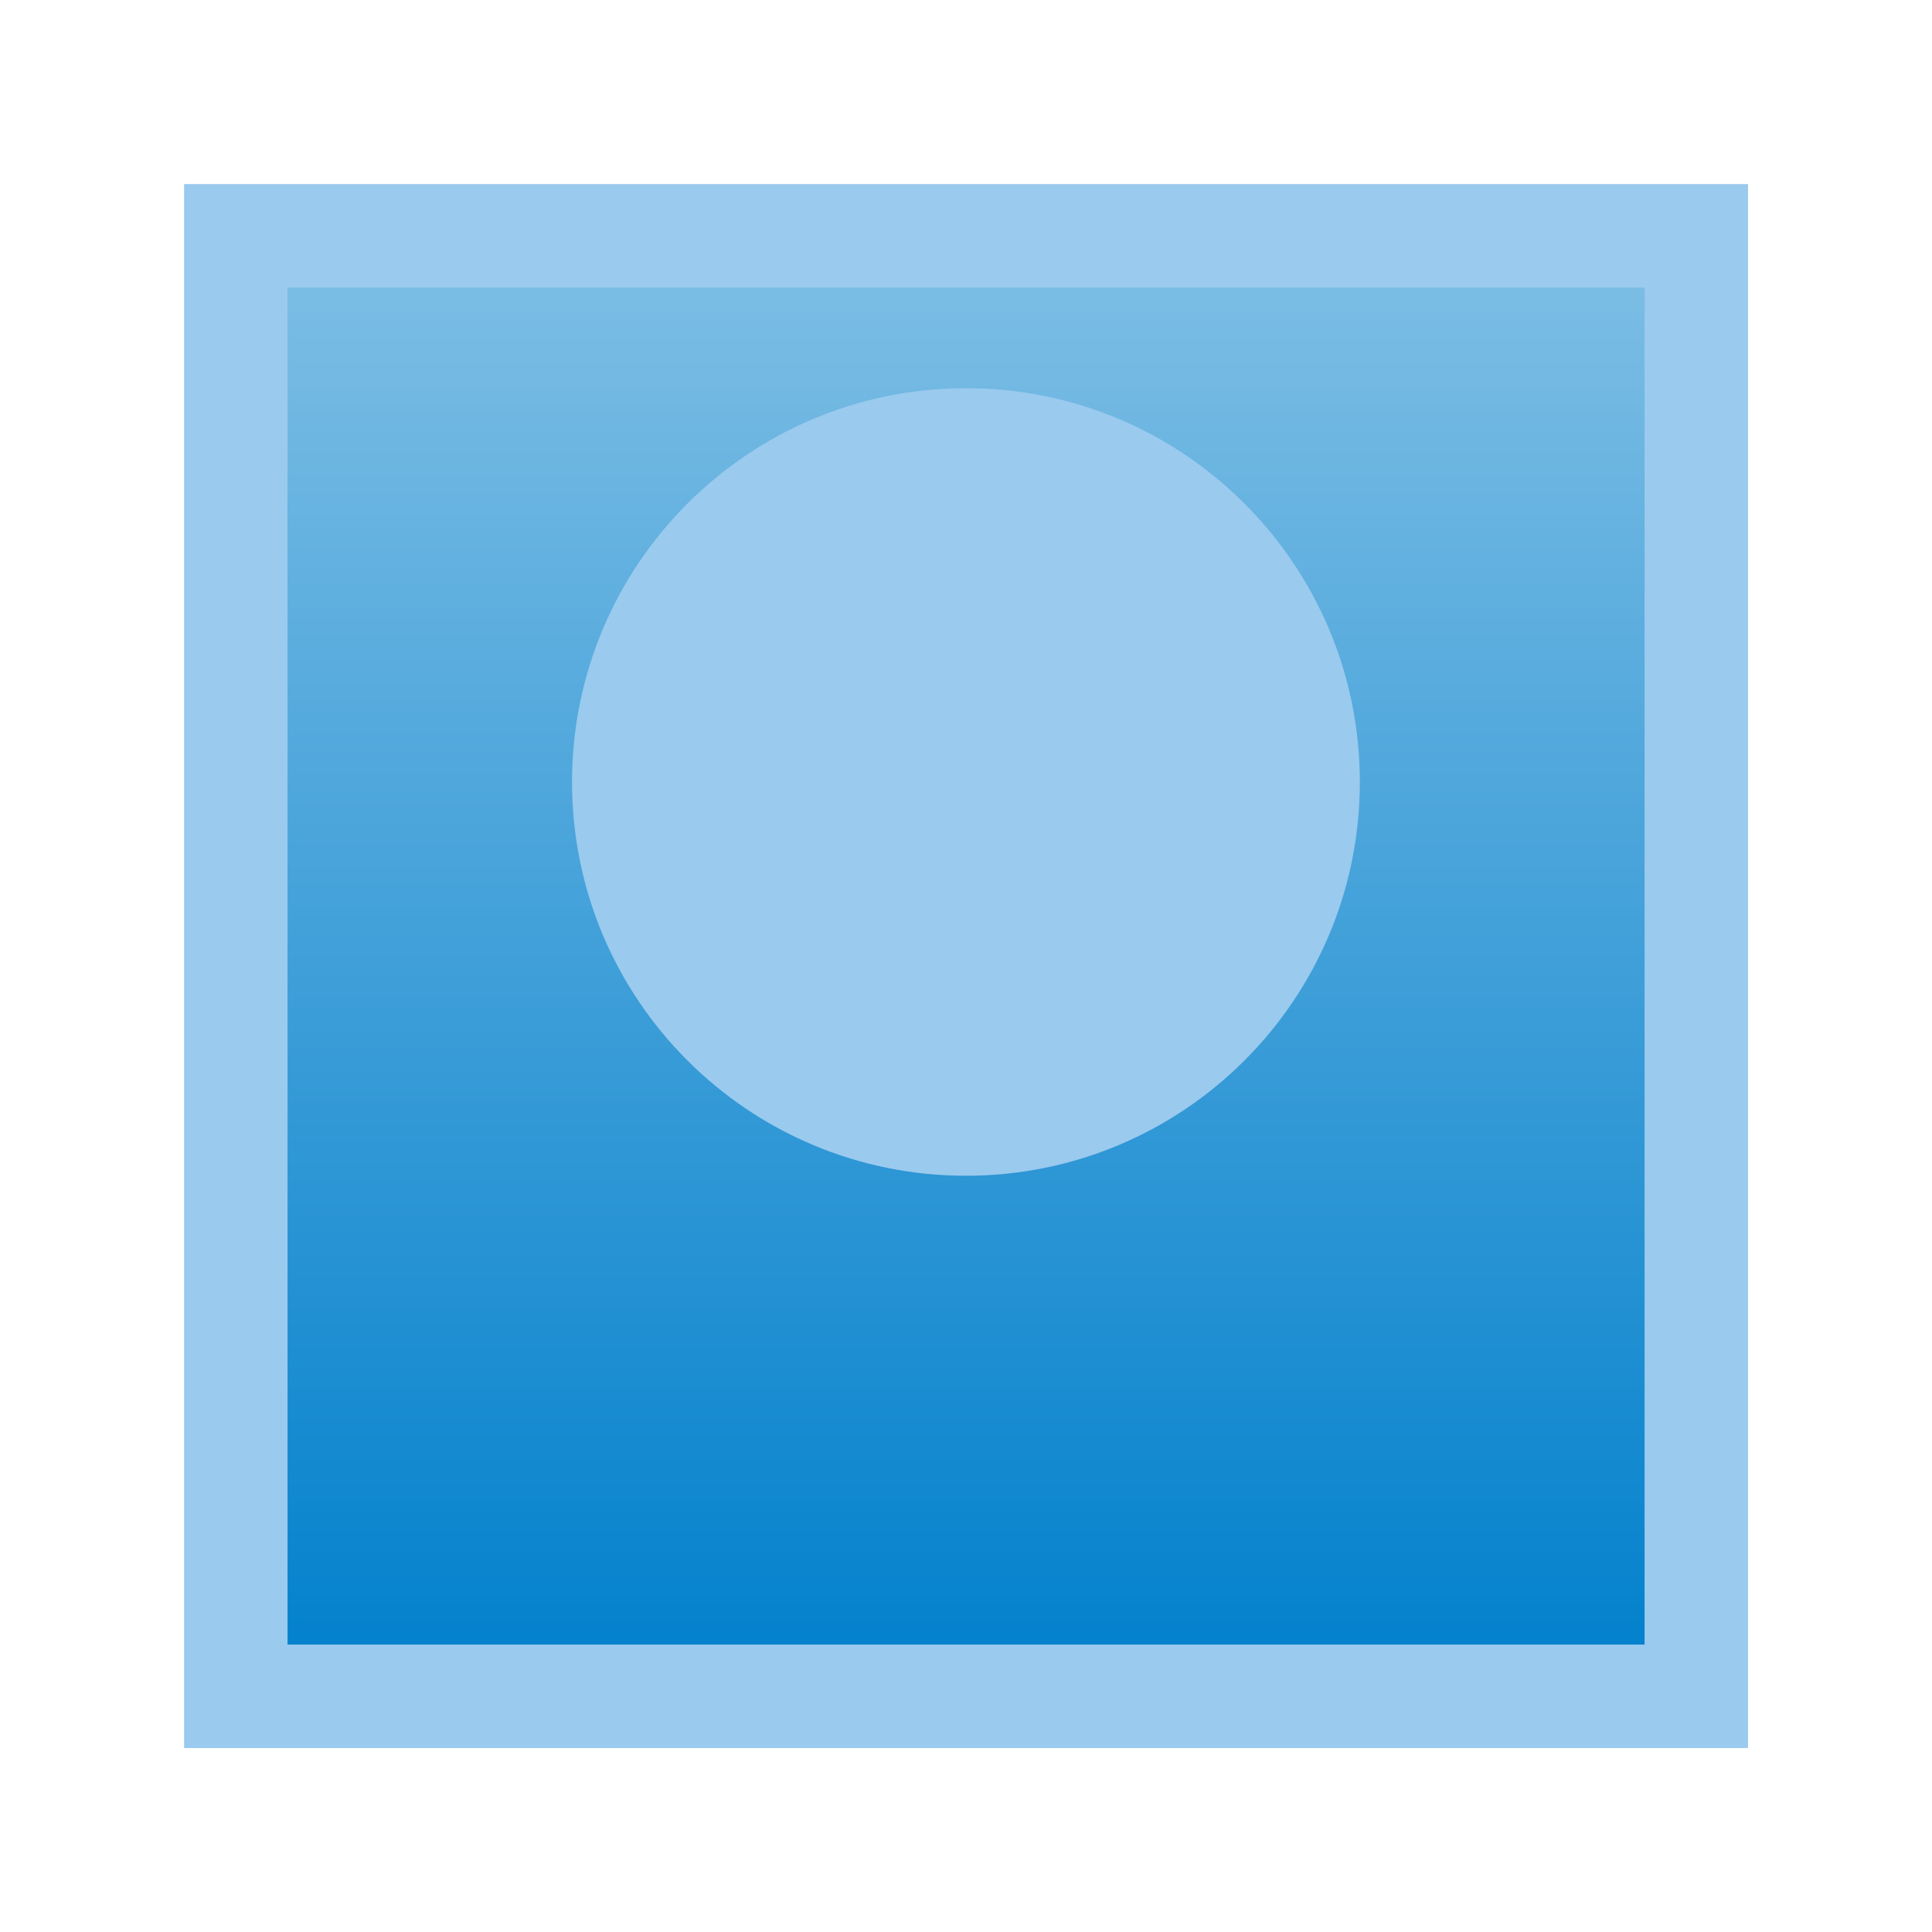 <?xml version="1.0" encoding="UTF-8"?>
<svg xmlns="http://www.w3.org/2000/svg" xmlns:xlink="http://www.w3.org/1999/xlink" width="29.764" height="29.764" viewBox="0 0 29.764 29.764">
<defs>
<clipPath id="clip-0">
<path clip-rule="nonzero" d="M 3.633 4 L 26.133 4 L 26.133 26 L 3.633 26 Z M 3.633 4 "/>
</clipPath>
<linearGradient id="linear-pattern-0" gradientUnits="userSpaceOnUse" x1="0" y1="25.002" x2="0" y2="74.998" gradientTransform="matrix(0.45, 0, 0, -0.45, -7.621, 37.385)">
<stop offset="0" stop-color="rgb(0.002%, 50%, 80%)" stop-opacity="1"/>
<stop offset="0.008" stop-color="rgb(0.197%, 50.098%, 80.038%)" stop-opacity="1"/>
<stop offset="0.016" stop-color="rgb(0.587%, 50.293%, 80.116%)" stop-opacity="1"/>
<stop offset="0.023" stop-color="rgb(0.978%, 50.488%, 80.194%)" stop-opacity="1"/>
<stop offset="0.031" stop-color="rgb(1.369%, 50.684%, 80.272%)" stop-opacity="1"/>
<stop offset="0.039" stop-color="rgb(1.759%, 50.879%, 80.351%)" stop-opacity="1"/>
<stop offset="0.047" stop-color="rgb(2.15%, 51.074%, 80.429%)" stop-opacity="1"/>
<stop offset="0.055" stop-color="rgb(2.541%, 51.27%, 80.507%)" stop-opacity="1"/>
<stop offset="0.062" stop-color="rgb(2.931%, 51.465%, 80.585%)" stop-opacity="1"/>
<stop offset="0.07" stop-color="rgb(3.322%, 51.66%, 80.663%)" stop-opacity="1"/>
<stop offset="0.078" stop-color="rgb(3.712%, 51.855%, 80.742%)" stop-opacity="1"/>
<stop offset="0.086" stop-color="rgb(4.103%, 52.051%, 80.82%)" stop-opacity="1"/>
<stop offset="0.094" stop-color="rgb(4.494%, 52.246%, 80.898%)" stop-opacity="1"/>
<stop offset="0.102" stop-color="rgb(4.883%, 52.441%, 80.975%)" stop-opacity="1"/>
<stop offset="0.109" stop-color="rgb(5.273%, 52.637%, 81.053%)" stop-opacity="1"/>
<stop offset="0.117" stop-color="rgb(5.664%, 52.832%, 81.131%)" stop-opacity="1"/>
<stop offset="0.125" stop-color="rgb(6.055%, 53.027%, 81.21%)" stop-opacity="1"/>
<stop offset="0.133" stop-color="rgb(6.445%, 53.223%, 81.288%)" stop-opacity="1"/>
<stop offset="0.141" stop-color="rgb(6.836%, 53.418%, 81.366%)" stop-opacity="1"/>
<stop offset="0.148" stop-color="rgb(7.227%, 53.613%, 81.444%)" stop-opacity="1"/>
<stop offset="0.156" stop-color="rgb(7.617%, 53.809%, 81.522%)" stop-opacity="1"/>
<stop offset="0.164" stop-color="rgb(8.008%, 54.004%, 81.601%)" stop-opacity="1"/>
<stop offset="0.172" stop-color="rgb(8.398%, 54.199%, 81.679%)" stop-opacity="1"/>
<stop offset="0.18" stop-color="rgb(8.789%, 54.395%, 81.757%)" stop-opacity="1"/>
<stop offset="0.188" stop-color="rgb(9.18%, 54.59%, 81.834%)" stop-opacity="1"/>
<stop offset="0.195" stop-color="rgb(9.57%, 54.785%, 81.912%)" stop-opacity="1"/>
<stop offset="0.203" stop-color="rgb(9.961%, 54.98%, 81.992%)" stop-opacity="1"/>
<stop offset="0.211" stop-color="rgb(10.352%, 55.176%, 82.069%)" stop-opacity="1"/>
<stop offset="0.219" stop-color="rgb(10.742%, 55.371%, 82.147%)" stop-opacity="1"/>
<stop offset="0.227" stop-color="rgb(11.133%, 55.566%, 82.225%)" stop-opacity="1"/>
<stop offset="0.234" stop-color="rgb(11.523%, 55.762%, 82.303%)" stop-opacity="1"/>
<stop offset="0.242" stop-color="rgb(11.914%, 55.957%, 82.382%)" stop-opacity="1"/>
<stop offset="0.25" stop-color="rgb(12.305%, 56.152%, 82.46%)" stop-opacity="1"/>
<stop offset="0.258" stop-color="rgb(12.695%, 56.348%, 82.538%)" stop-opacity="1"/>
<stop offset="0.266" stop-color="rgb(13.086%, 56.543%, 82.616%)" stop-opacity="1"/>
<stop offset="0.273" stop-color="rgb(13.477%, 56.738%, 82.693%)" stop-opacity="1"/>
<stop offset="0.281" stop-color="rgb(13.867%, 56.934%, 82.773%)" stop-opacity="1"/>
<stop offset="0.289" stop-color="rgb(14.258%, 57.129%, 82.851%)" stop-opacity="1"/>
<stop offset="0.297" stop-color="rgb(14.648%, 57.324%, 82.928%)" stop-opacity="1"/>
<stop offset="0.305" stop-color="rgb(15.039%, 57.52%, 83.006%)" stop-opacity="1"/>
<stop offset="0.312" stop-color="rgb(15.43%, 57.715%, 83.084%)" stop-opacity="1"/>
<stop offset="0.32" stop-color="rgb(15.82%, 57.91%, 83.163%)" stop-opacity="1"/>
<stop offset="0.328" stop-color="rgb(16.211%, 58.105%, 83.241%)" stop-opacity="1"/>
<stop offset="0.336" stop-color="rgb(16.602%, 58.301%, 83.319%)" stop-opacity="1"/>
<stop offset="0.344" stop-color="rgb(16.992%, 58.496%, 83.397%)" stop-opacity="1"/>
<stop offset="0.352" stop-color="rgb(17.383%, 58.691%, 83.475%)" stop-opacity="1"/>
<stop offset="0.359" stop-color="rgb(17.773%, 58.887%, 83.554%)" stop-opacity="1"/>
<stop offset="0.367" stop-color="rgb(18.164%, 59.082%, 83.632%)" stop-opacity="1"/>
<stop offset="0.375" stop-color="rgb(18.555%, 59.277%, 83.71%)" stop-opacity="1"/>
<stop offset="0.383" stop-color="rgb(18.944%, 59.471%, 83.788%)" stop-opacity="1"/>
<stop offset="0.391" stop-color="rgb(19.334%, 59.666%, 83.865%)" stop-opacity="1"/>
<stop offset="0.398" stop-color="rgb(19.725%, 59.862%, 83.943%)" stop-opacity="1"/>
<stop offset="0.406" stop-color="rgb(20.116%, 60.057%, 84.023%)" stop-opacity="1"/>
<stop offset="0.414" stop-color="rgb(20.506%, 60.252%, 84.1%)" stop-opacity="1"/>
<stop offset="0.422" stop-color="rgb(20.897%, 60.448%, 84.178%)" stop-opacity="1"/>
<stop offset="0.43" stop-color="rgb(21.288%, 60.643%, 84.256%)" stop-opacity="1"/>
<stop offset="0.438" stop-color="rgb(21.678%, 60.838%, 84.334%)" stop-opacity="1"/>
<stop offset="0.445" stop-color="rgb(22.069%, 61.034%, 84.413%)" stop-opacity="1"/>
<stop offset="0.453" stop-color="rgb(22.459%, 61.229%, 84.491%)" stop-opacity="1"/>
<stop offset="0.461" stop-color="rgb(22.85%, 61.424%, 84.569%)" stop-opacity="1"/>
<stop offset="0.469" stop-color="rgb(23.241%, 61.62%, 84.647%)" stop-opacity="1"/>
<stop offset="0.477" stop-color="rgb(23.631%, 61.815%, 84.724%)" stop-opacity="1"/>
<stop offset="0.484" stop-color="rgb(24.022%, 62.01%, 84.804%)" stop-opacity="1"/>
<stop offset="0.492" stop-color="rgb(24.413%, 62.206%, 84.882%)" stop-opacity="1"/>
<stop offset="0.5" stop-color="rgb(24.803%, 62.401%, 84.959%)" stop-opacity="1"/>
<stop offset="0.508" stop-color="rgb(25.194%, 62.596%, 85.037%)" stop-opacity="1"/>
<stop offset="0.516" stop-color="rgb(25.584%, 62.791%, 85.115%)" stop-opacity="1"/>
<stop offset="0.523" stop-color="rgb(25.975%, 62.987%, 85.194%)" stop-opacity="1"/>
<stop offset="0.531" stop-color="rgb(26.366%, 63.182%, 85.272%)" stop-opacity="1"/>
<stop offset="0.539" stop-color="rgb(26.756%, 63.377%, 85.35%)" stop-opacity="1"/>
<stop offset="0.547" stop-color="rgb(27.147%, 63.573%, 85.428%)" stop-opacity="1"/>
<stop offset="0.555" stop-color="rgb(27.538%, 63.768%, 85.506%)" stop-opacity="1"/>
<stop offset="0.562" stop-color="rgb(27.928%, 63.963%, 85.585%)" stop-opacity="1"/>
<stop offset="0.57" stop-color="rgb(28.319%, 64.159%, 85.663%)" stop-opacity="1"/>
<stop offset="0.578" stop-color="rgb(28.709%, 64.354%, 85.741%)" stop-opacity="1"/>
<stop offset="0.586" stop-color="rgb(29.1%, 64.549%, 85.818%)" stop-opacity="1"/>
<stop offset="0.594" stop-color="rgb(29.491%, 64.745%, 85.896%)" stop-opacity="1"/>
<stop offset="0.602" stop-color="rgb(29.881%, 64.94%, 85.976%)" stop-opacity="1"/>
<stop offset="0.609" stop-color="rgb(30.272%, 65.135%, 86.053%)" stop-opacity="1"/>
<stop offset="0.617" stop-color="rgb(30.663%, 65.331%, 86.131%)" stop-opacity="1"/>
<stop offset="0.625" stop-color="rgb(31.053%, 65.526%, 86.209%)" stop-opacity="1"/>
<stop offset="0.633" stop-color="rgb(31.444%, 65.721%, 86.287%)" stop-opacity="1"/>
<stop offset="0.641" stop-color="rgb(31.834%, 65.916%, 86.366%)" stop-opacity="1"/>
<stop offset="0.648" stop-color="rgb(32.225%, 66.112%, 86.444%)" stop-opacity="1"/>
<stop offset="0.656" stop-color="rgb(32.616%, 66.307%, 86.522%)" stop-opacity="1"/>
<stop offset="0.664" stop-color="rgb(33.006%, 66.502%, 86.6%)" stop-opacity="1"/>
<stop offset="0.672" stop-color="rgb(33.395%, 66.698%, 86.679%)" stop-opacity="1"/>
<stop offset="0.68" stop-color="rgb(33.786%, 66.893%, 86.757%)" stop-opacity="1"/>
<stop offset="0.688" stop-color="rgb(34.177%, 67.088%, 86.835%)" stop-opacity="1"/>
<stop offset="0.695" stop-color="rgb(34.567%, 67.284%, 86.913%)" stop-opacity="1"/>
<stop offset="0.703" stop-color="rgb(34.958%, 67.479%, 86.99%)" stop-opacity="1"/>
<stop offset="0.711" stop-color="rgb(35.349%, 67.674%, 87.07%)" stop-opacity="1"/>
<stop offset="0.719" stop-color="rgb(35.739%, 67.87%, 87.148%)" stop-opacity="1"/>
<stop offset="0.727" stop-color="rgb(36.13%, 68.065%, 87.225%)" stop-opacity="1"/>
<stop offset="0.734" stop-color="rgb(36.52%, 68.26%, 87.303%)" stop-opacity="1"/>
<stop offset="0.742" stop-color="rgb(36.911%, 68.456%, 87.381%)" stop-opacity="1"/>
<stop offset="0.75" stop-color="rgb(37.302%, 68.651%, 87.46%)" stop-opacity="1"/>
<stop offset="0.758" stop-color="rgb(37.692%, 68.846%, 87.538%)" stop-opacity="1"/>
<stop offset="0.766" stop-color="rgb(38.083%, 69.041%, 87.616%)" stop-opacity="1"/>
<stop offset="0.773" stop-color="rgb(38.474%, 69.237%, 87.694%)" stop-opacity="1"/>
<stop offset="0.781" stop-color="rgb(38.864%, 69.432%, 87.772%)" stop-opacity="1"/>
<stop offset="0.789" stop-color="rgb(39.255%, 69.627%, 87.851%)" stop-opacity="1"/>
<stop offset="0.797" stop-color="rgb(39.645%, 69.823%, 87.929%)" stop-opacity="1"/>
<stop offset="0.805" stop-color="rgb(40.036%, 70.018%, 88.007%)" stop-opacity="1"/>
<stop offset="0.812" stop-color="rgb(40.427%, 70.213%, 88.084%)" stop-opacity="1"/>
<stop offset="0.82" stop-color="rgb(40.817%, 70.409%, 88.162%)" stop-opacity="1"/>
<stop offset="0.828" stop-color="rgb(41.208%, 70.604%, 88.242%)" stop-opacity="1"/>
<stop offset="0.836" stop-color="rgb(41.599%, 70.799%, 88.319%)" stop-opacity="1"/>
<stop offset="0.844" stop-color="rgb(41.989%, 70.995%, 88.397%)" stop-opacity="1"/>
<stop offset="0.852" stop-color="rgb(42.38%, 71.19%, 88.475%)" stop-opacity="1"/>
<stop offset="0.859" stop-color="rgb(42.77%, 71.385%, 88.553%)" stop-opacity="1"/>
<stop offset="0.867" stop-color="rgb(43.161%, 71.581%, 88.632%)" stop-opacity="1"/>
<stop offset="0.875" stop-color="rgb(43.552%, 71.776%, 88.71%)" stop-opacity="1"/>
<stop offset="0.883" stop-color="rgb(43.942%, 71.971%, 88.788%)" stop-opacity="1"/>
<stop offset="0.891" stop-color="rgb(44.333%, 72.166%, 88.866%)" stop-opacity="1"/>
<stop offset="0.898" stop-color="rgb(44.724%, 72.362%, 88.943%)" stop-opacity="1"/>
<stop offset="0.906" stop-color="rgb(45.114%, 72.557%, 89.023%)" stop-opacity="1"/>
<stop offset="0.914" stop-color="rgb(45.505%, 72.752%, 89.101%)" stop-opacity="1"/>
<stop offset="0.922" stop-color="rgb(45.895%, 72.948%, 89.178%)" stop-opacity="1"/>
<stop offset="0.93" stop-color="rgb(46.286%, 73.143%, 89.256%)" stop-opacity="1"/>
<stop offset="0.938" stop-color="rgb(46.677%, 73.338%, 89.334%)" stop-opacity="1"/>
<stop offset="0.945" stop-color="rgb(47.067%, 73.534%, 89.413%)" stop-opacity="1"/>
<stop offset="0.953" stop-color="rgb(47.456%, 73.727%, 89.491%)" stop-opacity="1"/>
<stop offset="0.961" stop-color="rgb(47.847%, 73.923%, 89.569%)" stop-opacity="1"/>
<stop offset="0.969" stop-color="rgb(48.238%, 74.118%, 89.647%)" stop-opacity="1"/>
<stop offset="0.977" stop-color="rgb(48.628%, 74.313%, 89.726%)" stop-opacity="1"/>
<stop offset="0.984" stop-color="rgb(49.019%, 74.509%, 89.804%)" stop-opacity="1"/>
<stop offset="0.992" stop-color="rgb(49.409%, 74.704%, 89.882%)" stop-opacity="1"/>
<stop offset="1" stop-color="rgb(49.8%, 74.899%, 89.96%)" stop-opacity="1"/>
</linearGradient>
<clipPath id="clip-1">
<path clip-rule="nonzero" d="M 0 0 L 29.766 0 L 29.766 29 L 0 29 Z M 0 0 "/>
</clipPath>
</defs>
<g clip-path="url(#clip-0)">
<path fill-rule="nonzero" fill="url(#linear-pattern-0)" d="M 3.633 26.133 L 3.633 3.633 L 26.133 3.633 L 26.133 26.133 Z M 3.633 26.133 "/>
</g>
<path fill="none" stroke-width="1.594" stroke-linecap="butt" stroke-linejoin="miter" stroke="rgb(60.272%, 79.192%, 93.327%)" stroke-opacity="1" stroke-miterlimit="10" d="M -11.249 -11.251 L -11.249 11.249 L 11.251 11.249 L 11.251 -11.251 Z M -11.249 -11.251 " transform="matrix(1, 0, 0, -1, 14.882, 14.882)"/>
<path fill-rule="nonzero" fill="rgb(60.272%, 79.192%, 93.327%)" fill-opacity="1" d="M 20.551 12.047 C 20.551 8.918 18.012 6.379 14.883 6.379 C 11.75 6.379 9.211 8.918 9.211 12.047 C 9.211 15.18 11.75 17.715 14.883 17.715 C 18.012 17.715 20.551 15.18 20.551 12.047 Z M 20.551 12.047 "/>
<g clip-path="url(#clip-1)">
<path fill="none" stroke-width="0.797" stroke-linecap="butt" stroke-linejoin="miter" stroke="rgb(60.272%, 79.192%, 93.327%)" stroke-opacity="1" stroke-miterlimit="10" d="M 5.669 2.835 C 5.669 5.964 3.13 8.503 0.001 8.503 C -3.132 8.503 -5.671 5.964 -5.671 2.835 C -5.671 -0.298 -3.132 -2.833 0.001 -2.833 C 3.13 -2.833 5.669 -0.298 5.669 2.835 Z M 5.669 2.835 " transform="matrix(1, 0, 0, -1, 14.882, 14.882)"/>
</g>
</svg>

